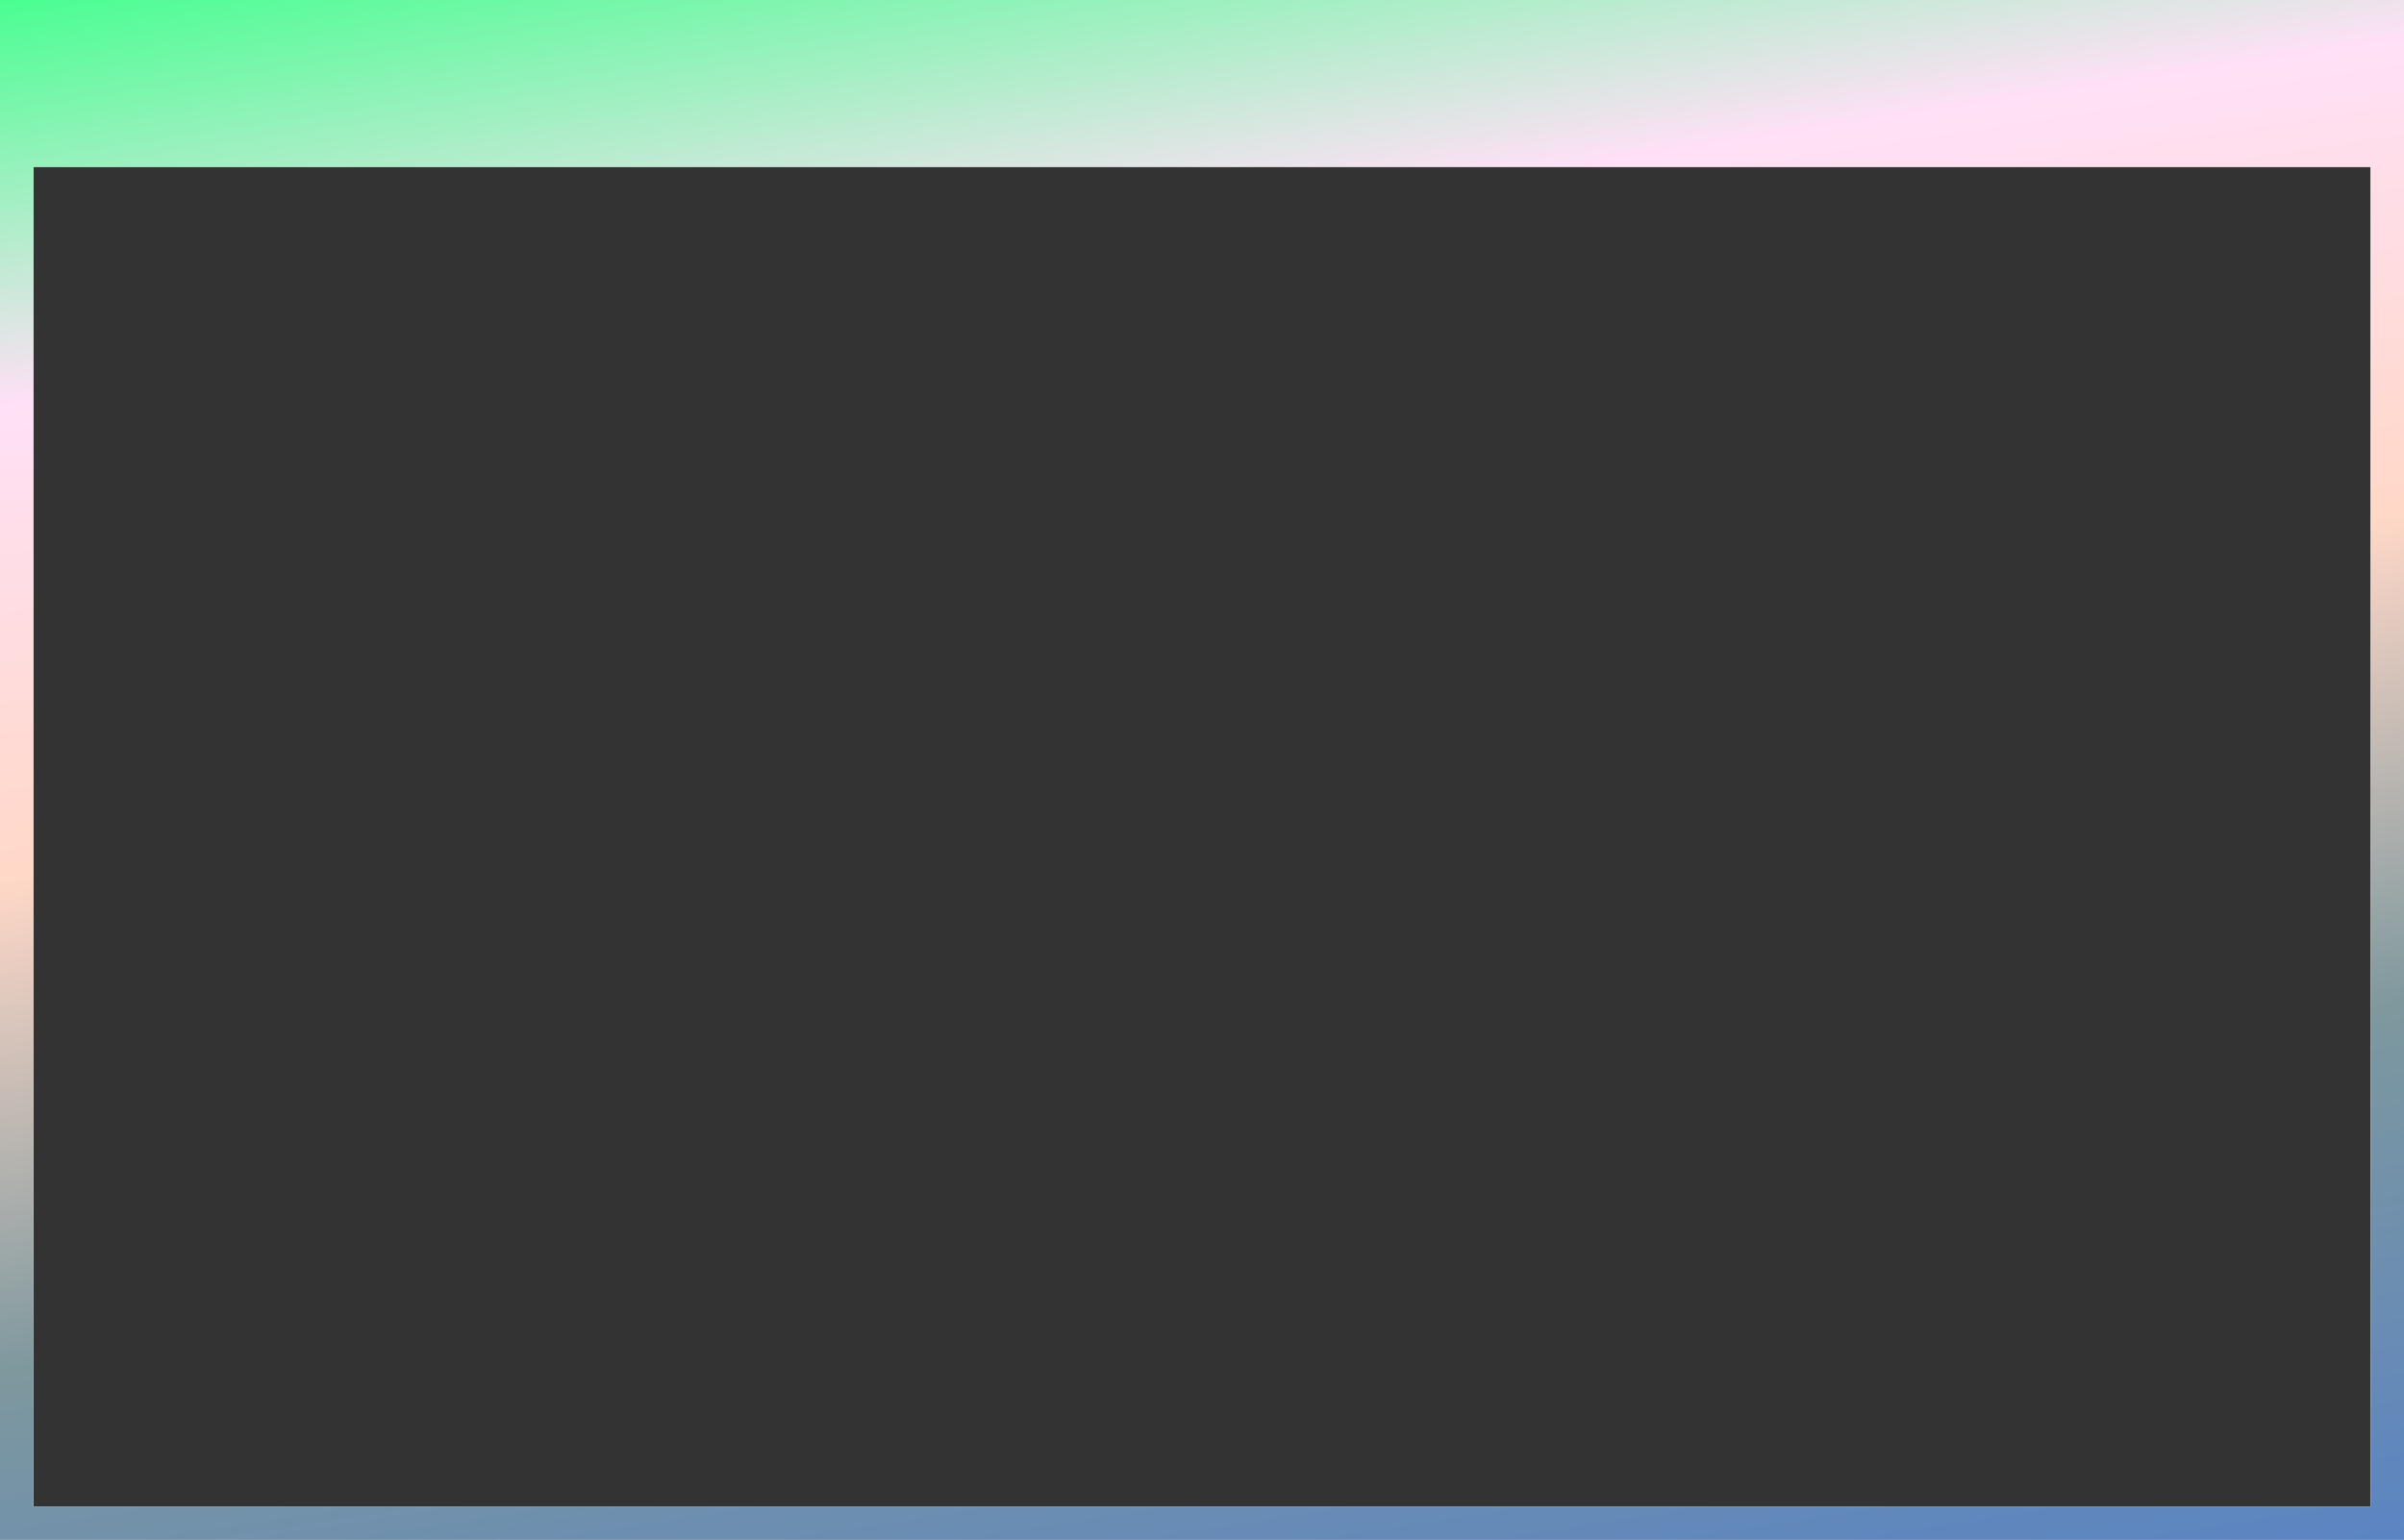 <svg width="1080" height="692" viewBox="0 0 1080 692" fill="none" xmlns="http://www.w3.org/2000/svg">
<rect x="0" y="0" width="1080" height="692" fill="#333333" stroke="none"/>
<path fill-rule="evenodd" clip-rule="evenodd" d="M1065 75H15V677H1065V75ZM0 75V15V0H15H1065H1080V15V75V677V692H1065H15H0V677V75Z" fill="white"/>
<path fill-rule="evenodd" clip-rule="evenodd" d="M1065 75H15V677H1065V75ZM0 75V15V0H15H1065H1080V15V75V677V692H1065H15H0V677V75Z" fill="url(#paint0_linear_6_5)"/>
<defs>
<linearGradient id="paint0_linear_6_5" x1="3.07484e-05" y1="-4.669" x2="129.44" y2="841.993" gradientUnits="userSpaceOnUse">
<stop stop-color="#45FF8F"/>
<stop offset="0.216" stop-color="#FFE0F6"/>
<stop offset="0.462" stop-color="#FFD8C7"/>
<stop offset="0.717" stop-color="#7E989E"/>
<stop offset="1" stop-color="#5A84C3"/>
</linearGradient>
</defs>
</svg>

